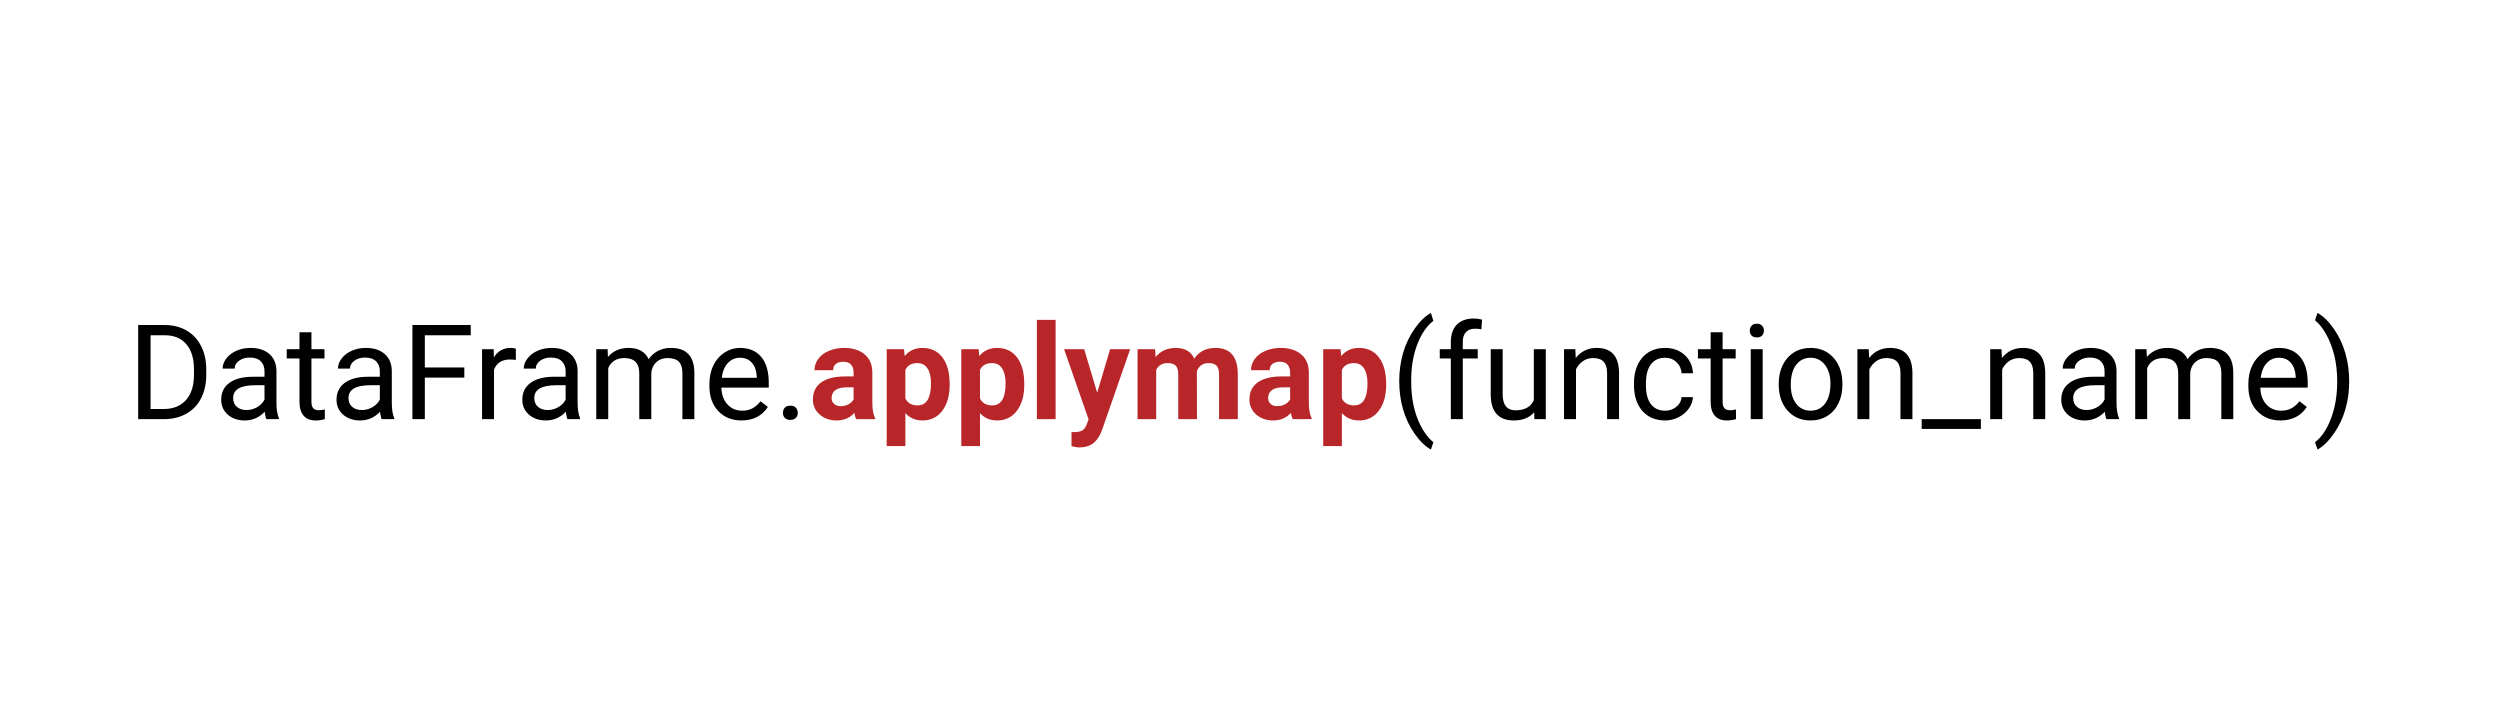 <svg width="334" height="95" viewBox="0 0 334 95" fill="none" xmlns="http://www.w3.org/2000/svg">
<rect width="334" height="95" fill="white"/>
<path d="M18.46 56V43.424H22.01C23.104 43.424 24.071 43.666 24.912 44.15C25.752 44.633 26.4 45.322 26.855 46.214C27.316 47.106 27.549 48.132 27.555 49.289V50.092C27.555 51.278 27.324 52.318 26.864 53.21C26.409 54.103 25.755 54.788 24.903 55.266C24.057 55.744 23.069 55.989 21.941 56H18.46ZM20.118 44.789V54.644H21.863C23.141 54.644 24.134 54.247 24.843 53.452C25.557 52.657 25.914 51.526 25.914 50.058V49.323C25.914 47.895 25.577 46.787 24.903 45.998C24.235 45.203 23.285 44.8 22.053 44.789H20.118ZM35.587 56C35.495 55.816 35.42 55.487 35.363 55.015C34.62 55.787 33.733 56.173 32.703 56.173C31.781 56.173 31.024 55.914 30.431 55.395C29.844 54.871 29.55 54.209 29.55 53.409C29.55 52.436 29.918 51.681 30.655 51.146C31.398 50.605 32.441 50.334 33.782 50.334H35.337V49.6C35.337 49.041 35.17 48.598 34.836 48.27C34.502 47.936 34.01 47.769 33.359 47.769C32.789 47.769 32.311 47.913 31.925 48.201C31.539 48.489 31.346 48.837 31.346 49.246H29.74C29.74 48.779 29.904 48.33 30.232 47.898C30.566 47.461 31.015 47.115 31.58 46.862C32.15 46.608 32.775 46.482 33.454 46.482C34.531 46.482 35.374 46.752 35.985 47.294C36.595 47.829 36.912 48.569 36.935 49.513V53.815C36.935 54.673 37.044 55.355 37.263 55.862V56H35.587ZM32.936 54.782C33.437 54.782 33.912 54.653 34.361 54.394C34.81 54.134 35.135 53.797 35.337 53.383V51.465H34.084C32.127 51.465 31.148 52.038 31.148 53.184C31.148 53.685 31.315 54.077 31.649 54.359C31.983 54.641 32.412 54.782 32.936 54.782ZM41.608 44.392V46.654H43.352V47.89H41.608V53.685C41.608 54.059 41.685 54.342 41.841 54.532C41.996 54.716 42.261 54.808 42.635 54.808C42.82 54.808 43.073 54.773 43.395 54.704V56C42.975 56.115 42.566 56.173 42.169 56.173C41.455 56.173 40.916 55.957 40.554 55.525C40.191 55.093 40.01 54.48 40.01 53.685V47.89H38.308V46.654H40.01V44.392H41.608ZM50.996 56C50.904 55.816 50.829 55.487 50.772 55.015C50.029 55.787 49.142 56.173 48.111 56.173C47.19 56.173 46.433 55.914 45.84 55.395C45.252 54.871 44.959 54.209 44.959 53.409C44.959 52.436 45.327 51.681 46.064 51.146C46.807 50.605 47.849 50.334 49.191 50.334H50.746V49.6C50.746 49.041 50.579 48.598 50.245 48.27C49.911 47.936 49.418 47.769 48.768 47.769C48.198 47.769 47.72 47.913 47.334 48.201C46.948 48.489 46.755 48.837 46.755 49.246H45.149C45.149 48.779 45.313 48.33 45.641 47.898C45.975 47.461 46.424 47.115 46.989 46.862C47.559 46.608 48.183 46.482 48.863 46.482C49.94 46.482 50.783 46.752 51.394 47.294C52.004 47.829 52.321 48.569 52.344 49.513V53.815C52.344 54.673 52.453 55.355 52.672 55.862V56H50.996ZM48.344 54.782C48.846 54.782 49.321 54.653 49.77 54.394C50.219 54.134 50.544 53.797 50.746 53.383V51.465H49.493C47.535 51.465 46.557 52.038 46.557 53.184C46.557 53.685 46.724 54.077 47.058 54.359C47.392 54.641 47.821 54.782 48.344 54.782ZM62.035 50.446H56.757V56H55.099V43.424H62.89V44.789H56.757V49.09H62.035V50.446ZM68.918 48.088C68.677 48.048 68.415 48.028 68.132 48.028C67.084 48.028 66.373 48.474 65.999 49.367V56H64.401V46.654H65.956L65.982 47.734C66.506 46.899 67.249 46.482 68.21 46.482C68.521 46.482 68.757 46.522 68.918 46.603V48.088ZM75.82 56C75.727 55.816 75.653 55.487 75.595 55.015C74.852 55.787 73.965 56.173 72.935 56.173C72.013 56.173 71.256 55.914 70.663 55.395C70.076 54.871 69.782 54.209 69.782 53.409C69.782 52.436 70.151 51.681 70.888 51.146C71.63 50.605 72.673 50.334 74.014 50.334H75.569V49.6C75.569 49.041 75.402 48.598 75.068 48.27C74.734 47.936 74.242 47.769 73.591 47.769C73.021 47.769 72.543 47.913 72.157 48.201C71.772 48.489 71.579 48.837 71.579 49.246H69.972C69.972 48.779 70.136 48.33 70.465 47.898C70.798 47.461 71.248 47.115 71.812 46.862C72.382 46.608 73.007 46.482 73.686 46.482C74.763 46.482 75.606 46.752 76.217 47.294C76.827 47.829 77.144 48.569 77.167 49.513V53.815C77.167 54.673 77.276 55.355 77.495 55.862V56H75.82ZM73.168 54.782C73.669 54.782 74.144 54.653 74.593 54.394C75.042 54.134 75.368 53.797 75.569 53.383V51.465H74.317C72.359 51.465 71.38 52.038 71.38 53.184C71.38 53.685 71.547 54.077 71.881 54.359C72.215 54.641 72.644 54.782 73.168 54.782ZM81.175 46.654L81.218 47.691C81.903 46.885 82.827 46.482 83.99 46.482C85.297 46.482 86.187 46.983 86.659 47.985C86.97 47.535 87.373 47.173 87.868 46.896C88.37 46.62 88.96 46.482 89.639 46.482C91.689 46.482 92.731 47.567 92.766 49.738V56H91.168V49.833C91.168 49.165 91.015 48.667 90.71 48.339C90.405 48.005 89.892 47.838 89.173 47.838C88.58 47.838 88.087 48.016 87.696 48.373C87.304 48.725 87.077 49.2 87.013 49.798V56H85.407V49.876C85.407 48.517 84.742 47.838 83.412 47.838C82.364 47.838 81.647 48.284 81.261 49.177V56H79.663V46.654H81.175ZM99.062 56.173C97.796 56.173 96.765 55.758 95.97 54.929C95.176 54.094 94.778 52.98 94.778 51.586V51.293C94.778 50.366 94.954 49.539 95.305 48.814C95.662 48.083 96.157 47.513 96.791 47.104C97.43 46.689 98.121 46.482 98.864 46.482C100.079 46.482 101.023 46.882 101.697 47.682C102.37 48.483 102.707 49.629 102.707 51.12V51.785H96.376C96.399 52.706 96.667 53.452 97.179 54.022C97.698 54.586 98.354 54.868 99.149 54.868C99.713 54.868 100.191 54.753 100.583 54.523C100.974 54.293 101.317 53.987 101.61 53.608L102.586 54.368C101.803 55.571 100.629 56.173 99.062 56.173ZM98.864 47.795C98.219 47.795 97.677 48.031 97.24 48.503C96.802 48.969 96.532 49.626 96.428 50.472H101.109V50.351C101.063 49.539 100.845 48.912 100.453 48.468C100.061 48.019 99.532 47.795 98.864 47.795ZM104.599 55.162C104.599 54.886 104.679 54.656 104.841 54.471C105.008 54.287 105.255 54.195 105.583 54.195C105.912 54.195 106.159 54.287 106.326 54.471C106.499 54.656 106.585 54.886 106.585 55.162C106.585 55.427 106.499 55.649 106.326 55.827C106.159 56.006 105.912 56.095 105.583 56.095C105.255 56.095 105.008 56.006 104.841 55.827C104.679 55.649 104.599 55.427 104.599 55.162ZM186.938 50.895C186.938 49.594 187.11 48.344 187.456 47.147C187.807 45.949 188.328 44.861 189.019 43.882C189.71 42.903 190.427 42.212 191.17 41.809L191.498 42.863C190.657 43.508 189.966 44.492 189.425 45.817C188.89 47.141 188.596 48.624 188.544 50.265L188.535 50.999C188.535 53.222 188.941 55.151 189.753 56.786C190.243 57.765 190.824 58.531 191.498 59.084L191.17 60.059C190.404 59.633 189.673 58.919 188.976 57.917C187.617 55.96 186.938 53.619 186.938 50.895ZM193.83 56V47.89H192.353V46.654H193.83V45.696C193.83 44.694 194.098 43.919 194.633 43.372C195.169 42.825 195.926 42.552 196.905 42.552C197.273 42.552 197.639 42.601 198.002 42.699L197.915 43.994C197.645 43.942 197.357 43.916 197.052 43.916C196.534 43.916 196.133 44.069 195.851 44.374C195.569 44.674 195.428 45.106 195.428 45.67V46.654H197.423V47.89H195.428V56H193.83ZM204.963 55.076C204.342 55.807 203.429 56.173 202.225 56.173C201.229 56.173 200.469 55.885 199.945 55.309C199.427 54.727 199.165 53.87 199.159 52.735V46.654H200.757V52.692C200.757 54.108 201.333 54.817 202.485 54.817C203.705 54.817 204.517 54.362 204.92 53.452V46.654H206.518V56H204.998L204.963 55.076ZM210.465 46.654L210.517 47.829C211.231 46.931 212.164 46.482 213.316 46.482C215.291 46.482 216.287 47.596 216.304 49.824V56H214.706V49.816C214.7 49.142 214.545 48.644 214.24 48.322C213.94 47.999 213.471 47.838 212.832 47.838C212.314 47.838 211.859 47.976 211.467 48.252C211.076 48.529 210.771 48.892 210.552 49.341V56H208.954V46.654H210.465ZM222.462 54.868C223.033 54.868 223.531 54.696 223.957 54.35C224.383 54.005 224.619 53.573 224.665 53.055H226.176C226.148 53.59 225.963 54.1 225.624 54.584C225.284 55.067 224.829 55.453 224.259 55.741C223.695 56.029 223.096 56.173 222.462 56.173C221.19 56.173 220.176 55.749 219.422 54.903C218.674 54.051 218.299 52.888 218.299 51.414V51.146C218.299 50.236 218.466 49.427 218.8 48.719C219.134 48.011 219.612 47.461 220.234 47.069C220.862 46.678 221.602 46.482 222.454 46.482C223.502 46.482 224.371 46.796 225.062 47.423C225.759 48.051 226.13 48.866 226.176 49.868H224.665C224.619 49.263 224.389 48.768 223.974 48.382C223.565 47.99 223.058 47.795 222.454 47.795C221.642 47.795 221.011 48.088 220.562 48.676C220.119 49.257 219.897 50.101 219.897 51.206V51.509C219.897 52.585 220.119 53.415 220.562 53.996C221.006 54.578 221.639 54.868 222.462 54.868ZM230.141 44.392V46.654H231.886V47.89H230.141V53.685C230.141 54.059 230.219 54.342 230.374 54.532C230.53 54.716 230.795 54.808 231.169 54.808C231.353 54.808 231.606 54.773 231.929 54.704V56C231.509 56.115 231.1 56.173 230.702 56.173C229.988 56.173 229.45 55.957 229.087 55.525C228.724 55.093 228.543 54.48 228.543 53.685V47.89H226.842V46.654H228.543V44.392H230.141ZM235.496 56H233.898V46.654H235.496V56ZM233.769 44.176C233.769 43.916 233.846 43.698 234.002 43.519C234.163 43.341 234.399 43.251 234.71 43.251C235.021 43.251 235.257 43.341 235.418 43.519C235.58 43.698 235.66 43.916 235.66 44.176C235.66 44.435 235.58 44.651 235.418 44.823C235.257 44.996 235.021 45.083 234.71 45.083C234.399 45.083 234.163 44.996 234.002 44.823C233.846 44.651 233.769 44.435 233.769 44.176ZM237.638 51.241C237.638 50.325 237.817 49.502 238.174 48.771C238.536 48.039 239.037 47.475 239.677 47.078C240.321 46.68 241.056 46.482 241.879 46.482C243.152 46.482 244.179 46.922 244.962 47.803C245.751 48.684 246.146 49.856 246.146 51.319V51.431C246.146 52.341 245.97 53.158 245.619 53.884C245.273 54.604 244.775 55.165 244.125 55.568C243.48 55.971 242.737 56.173 241.896 56.173C240.629 56.173 239.602 55.732 238.813 54.851C238.03 53.97 237.638 52.804 237.638 51.353V51.241ZM239.245 51.431C239.245 52.467 239.484 53.299 239.962 53.927C240.445 54.555 241.09 54.868 241.896 54.868C242.708 54.868 243.353 54.552 243.831 53.918C244.309 53.279 244.548 52.387 244.548 51.241C244.548 50.216 244.303 49.387 243.814 48.753C243.33 48.114 242.685 47.795 241.879 47.795C241.09 47.795 240.454 48.108 239.97 48.736C239.486 49.364 239.245 50.262 239.245 51.431ZM249.661 46.654L249.713 47.829C250.427 46.931 251.36 46.482 252.511 46.482C254.486 46.482 255.483 47.596 255.5 49.824V56H253.902V49.816C253.896 49.142 253.741 48.644 253.436 48.322C253.136 47.999 252.667 47.838 252.028 47.838C251.51 47.838 251.055 47.976 250.663 48.252C250.272 48.529 249.966 48.892 249.748 49.341V56H248.15V46.654H249.661ZM264.647 57.304H256.735V56H264.647V57.304ZM267.402 46.654L267.454 47.829C268.168 46.931 269.101 46.482 270.252 46.482C272.227 46.482 273.224 47.596 273.241 49.824V56H271.643V49.816C271.637 49.142 271.482 48.644 271.176 48.322C270.877 47.999 270.408 47.838 269.769 47.838C269.25 47.838 268.795 47.976 268.404 48.252C268.012 48.529 267.707 48.892 267.488 49.341V56H265.891V46.654H267.402ZM281.42 56C281.328 55.816 281.253 55.487 281.196 55.015C280.453 55.787 279.566 56.173 278.535 56.173C277.614 56.173 276.857 55.914 276.264 55.395C275.676 54.871 275.383 54.209 275.383 53.409C275.383 52.436 275.751 51.681 276.488 51.146C277.231 50.605 278.273 50.334 279.615 50.334H281.17V49.6C281.17 49.041 281.003 48.598 280.669 48.27C280.335 47.936 279.842 47.769 279.192 47.769C278.622 47.769 278.144 47.913 277.758 48.201C277.372 48.489 277.179 48.837 277.179 49.246H275.573C275.573 48.779 275.737 48.33 276.065 47.898C276.399 47.461 276.848 47.115 277.413 46.862C277.983 46.608 278.607 46.482 279.287 46.482C280.364 46.482 281.207 46.752 281.818 47.294C282.428 47.829 282.745 48.569 282.768 49.513V53.815C282.768 54.673 282.877 55.355 283.096 55.862V56H281.42ZM278.769 54.782C279.27 54.782 279.745 54.653 280.194 54.394C280.643 54.134 280.968 53.797 281.17 53.383V51.465H279.917C277.96 51.465 276.981 52.038 276.981 53.184C276.981 53.685 277.148 54.077 277.482 54.359C277.816 54.641 278.245 54.782 278.769 54.782ZM286.775 46.654L286.819 47.691C287.504 46.885 288.428 46.482 289.591 46.482C290.898 46.482 291.788 46.983 292.26 47.985C292.571 47.535 292.974 47.173 293.469 46.896C293.97 46.62 294.56 46.482 295.24 46.482C297.29 46.482 298.332 47.567 298.366 49.738V56H296.769V49.833C296.769 49.165 296.616 48.667 296.311 48.339C296.006 48.005 295.493 47.838 294.773 47.838C294.18 47.838 293.688 48.016 293.296 48.373C292.905 48.725 292.677 49.2 292.614 49.798V56H291.008V49.876C291.008 48.517 290.343 47.838 289.012 47.838C287.964 47.838 287.247 48.284 286.862 49.177V56H285.264V46.654H286.775ZM304.663 56.173C303.396 56.173 302.366 55.758 301.571 54.929C300.776 54.094 300.379 52.98 300.379 51.586V51.293C300.379 50.366 300.555 49.539 300.906 48.814C301.263 48.083 301.758 47.513 302.391 47.104C303.031 46.689 303.722 46.482 304.464 46.482C305.679 46.482 306.624 46.882 307.297 47.682C307.971 48.483 308.308 49.629 308.308 51.12V51.785H301.977C302 52.706 302.268 53.452 302.78 54.022C303.298 54.586 303.955 54.868 304.749 54.868C305.314 54.868 305.792 54.753 306.183 54.523C306.575 54.293 306.917 53.987 307.211 53.608L308.187 54.368C307.404 55.571 306.229 56.173 304.663 56.173ZM304.464 47.795C303.819 47.795 303.278 48.031 302.841 48.503C302.403 48.969 302.132 49.626 302.029 50.472H306.71V50.351C306.664 49.539 306.445 48.912 306.054 48.468C305.662 48.019 305.132 47.795 304.464 47.795ZM313.853 50.982C313.853 52.266 313.683 53.498 313.343 54.678C313.009 55.853 312.494 56.939 311.797 57.935C311.106 58.931 310.381 59.639 309.621 60.059L309.284 59.084C310.171 58.404 310.882 57.35 311.417 55.922C311.959 54.489 312.235 52.899 312.247 51.154V50.878C312.247 49.669 312.12 48.546 311.866 47.51C311.613 46.467 311.259 45.535 310.804 44.711C310.355 43.888 309.848 43.246 309.284 42.785L309.621 41.809C310.381 42.229 311.104 42.932 311.789 43.916C312.48 44.901 312.995 45.987 313.335 47.173C313.68 48.359 313.853 49.629 313.853 50.982Z" fill="black"/>
<path d="M114.393 56C114.278 55.775 114.195 55.496 114.143 55.162C113.538 55.836 112.752 56.173 111.785 56.173C110.869 56.173 110.109 55.908 109.505 55.378C108.906 54.848 108.606 54.18 108.606 53.374C108.606 52.384 108.972 51.624 109.703 51.094C110.44 50.564 111.503 50.297 112.891 50.291H114.039V49.755C114.039 49.323 113.927 48.978 113.702 48.719C113.484 48.46 113.135 48.33 112.657 48.33C112.237 48.33 111.906 48.431 111.664 48.632C111.428 48.834 111.31 49.11 111.31 49.462H108.814C108.814 48.92 108.981 48.419 109.315 47.959C109.649 47.498 110.121 47.138 110.731 46.879C111.342 46.614 112.027 46.482 112.787 46.482C113.939 46.482 114.851 46.773 115.525 47.354C116.204 47.93 116.544 48.742 116.544 49.79V53.841C116.55 54.727 116.674 55.398 116.916 55.853V56H114.393ZM112.329 54.264C112.698 54.264 113.037 54.183 113.348 54.022C113.659 53.855 113.89 53.633 114.039 53.357V51.751H113.106C111.857 51.751 111.192 52.182 111.111 53.046L111.103 53.193C111.103 53.504 111.212 53.76 111.431 53.962C111.65 54.163 111.949 54.264 112.329 54.264ZM126.874 51.414C126.874 52.853 126.546 54.008 125.89 54.877C125.239 55.741 124.358 56.173 123.247 56.173C122.302 56.173 121.539 55.844 120.958 55.188V59.593H118.462V46.654H120.776L120.863 47.57C121.467 46.844 122.256 46.482 123.229 46.482C124.381 46.482 125.276 46.908 125.916 47.76C126.555 48.612 126.874 49.787 126.874 51.284V51.414ZM124.378 51.232C124.378 50.363 124.223 49.692 123.912 49.22C123.606 48.748 123.16 48.511 122.573 48.511C121.79 48.511 121.251 48.811 120.958 49.41V53.236C121.263 53.852 121.807 54.16 122.59 54.16C123.782 54.16 124.378 53.184 124.378 51.232ZM136.842 51.414C136.842 52.853 136.513 54.008 135.857 54.877C135.206 55.741 134.325 56.173 133.214 56.173C132.27 56.173 131.507 55.844 130.925 55.188V59.593H128.429V46.654H130.744L130.83 47.57C131.435 46.844 132.224 46.482 133.197 46.482C134.348 46.482 135.244 46.908 135.883 47.76C136.522 48.612 136.842 49.787 136.842 51.284V51.414ZM134.345 51.232C134.345 50.363 134.19 49.692 133.879 49.22C133.574 48.748 133.128 48.511 132.54 48.511C131.757 48.511 131.219 48.811 130.925 49.41V53.236C131.23 53.852 131.774 54.16 132.558 54.16C133.749 54.16 134.345 53.184 134.345 51.232ZM141.031 56H138.526V42.733H141.031V56ZM146.584 52.467L148.312 46.654H150.989L147.232 57.451L147.025 57.943C146.466 59.164 145.545 59.775 144.261 59.775C143.898 59.775 143.53 59.72 143.155 59.61V57.719L143.535 57.727C144.008 57.727 144.359 57.656 144.589 57.511C144.825 57.368 145.01 57.129 145.142 56.795L145.436 56.026L142.162 46.654H144.848L146.584 52.467ZM154.315 46.654L154.392 47.7C155.055 46.888 155.95 46.482 157.079 46.482C158.282 46.482 159.108 46.957 159.558 47.907C160.214 46.957 161.15 46.482 162.365 46.482C163.378 46.482 164.132 46.778 164.628 47.371C165.123 47.959 165.37 48.846 165.37 50.032V56H162.866V50.04C162.866 49.511 162.762 49.125 162.555 48.883C162.347 48.635 161.982 48.511 161.458 48.511C160.709 48.511 160.191 48.868 159.903 49.583L159.912 56H157.415V50.049C157.415 49.508 157.309 49.116 157.096 48.874C156.883 48.632 156.52 48.511 156.008 48.511C155.299 48.511 154.787 48.805 154.47 49.392V56H151.974V46.654H154.315ZM172.712 56C172.597 55.775 172.513 55.496 172.462 55.162C171.857 55.836 171.071 56.173 170.104 56.173C169.188 56.173 168.428 55.908 167.823 55.378C167.225 54.848 166.925 54.18 166.925 53.374C166.925 52.384 167.291 51.624 168.022 51.094C168.759 50.564 169.821 50.297 171.209 50.291H172.358V49.755C172.358 49.323 172.246 48.978 172.021 48.719C171.802 48.46 171.454 48.33 170.976 48.33C170.556 48.33 170.225 48.431 169.983 48.632C169.747 48.834 169.629 49.11 169.629 49.462H167.132C167.132 48.92 167.299 48.419 167.633 47.959C167.967 47.498 168.439 47.138 169.05 46.879C169.66 46.614 170.345 46.482 171.106 46.482C172.257 46.482 173.17 46.773 173.844 47.354C174.523 47.93 174.863 48.742 174.863 49.79V53.841C174.868 54.727 174.992 55.398 175.234 55.853V56H172.712ZM170.648 54.264C171.016 54.264 171.356 54.183 171.667 54.022C171.978 53.855 172.208 53.633 172.358 53.357V51.751H171.425C170.176 51.751 169.51 52.182 169.43 53.046L169.421 53.193C169.421 53.504 169.531 53.76 169.749 53.962C169.968 54.163 170.268 54.264 170.648 54.264ZM185.193 51.414C185.193 52.853 184.865 54.008 184.208 54.877C183.558 55.741 182.677 56.173 181.565 56.173C180.621 56.173 179.858 55.844 179.276 55.188V59.593H176.78V46.654H179.095L179.181 47.57C179.786 46.844 180.575 46.482 181.548 46.482C182.7 46.482 183.595 46.908 184.234 47.76C184.873 48.612 185.193 49.787 185.193 51.284V51.414ZM182.697 51.232C182.697 50.363 182.541 49.692 182.23 49.22C181.925 48.748 181.479 48.511 180.891 48.511C180.108 48.511 179.57 48.811 179.276 49.41V53.236C179.582 53.852 180.126 54.16 180.909 54.16C182.101 54.16 182.697 53.184 182.697 51.232Z" fill="#B82629"/>
</svg>
